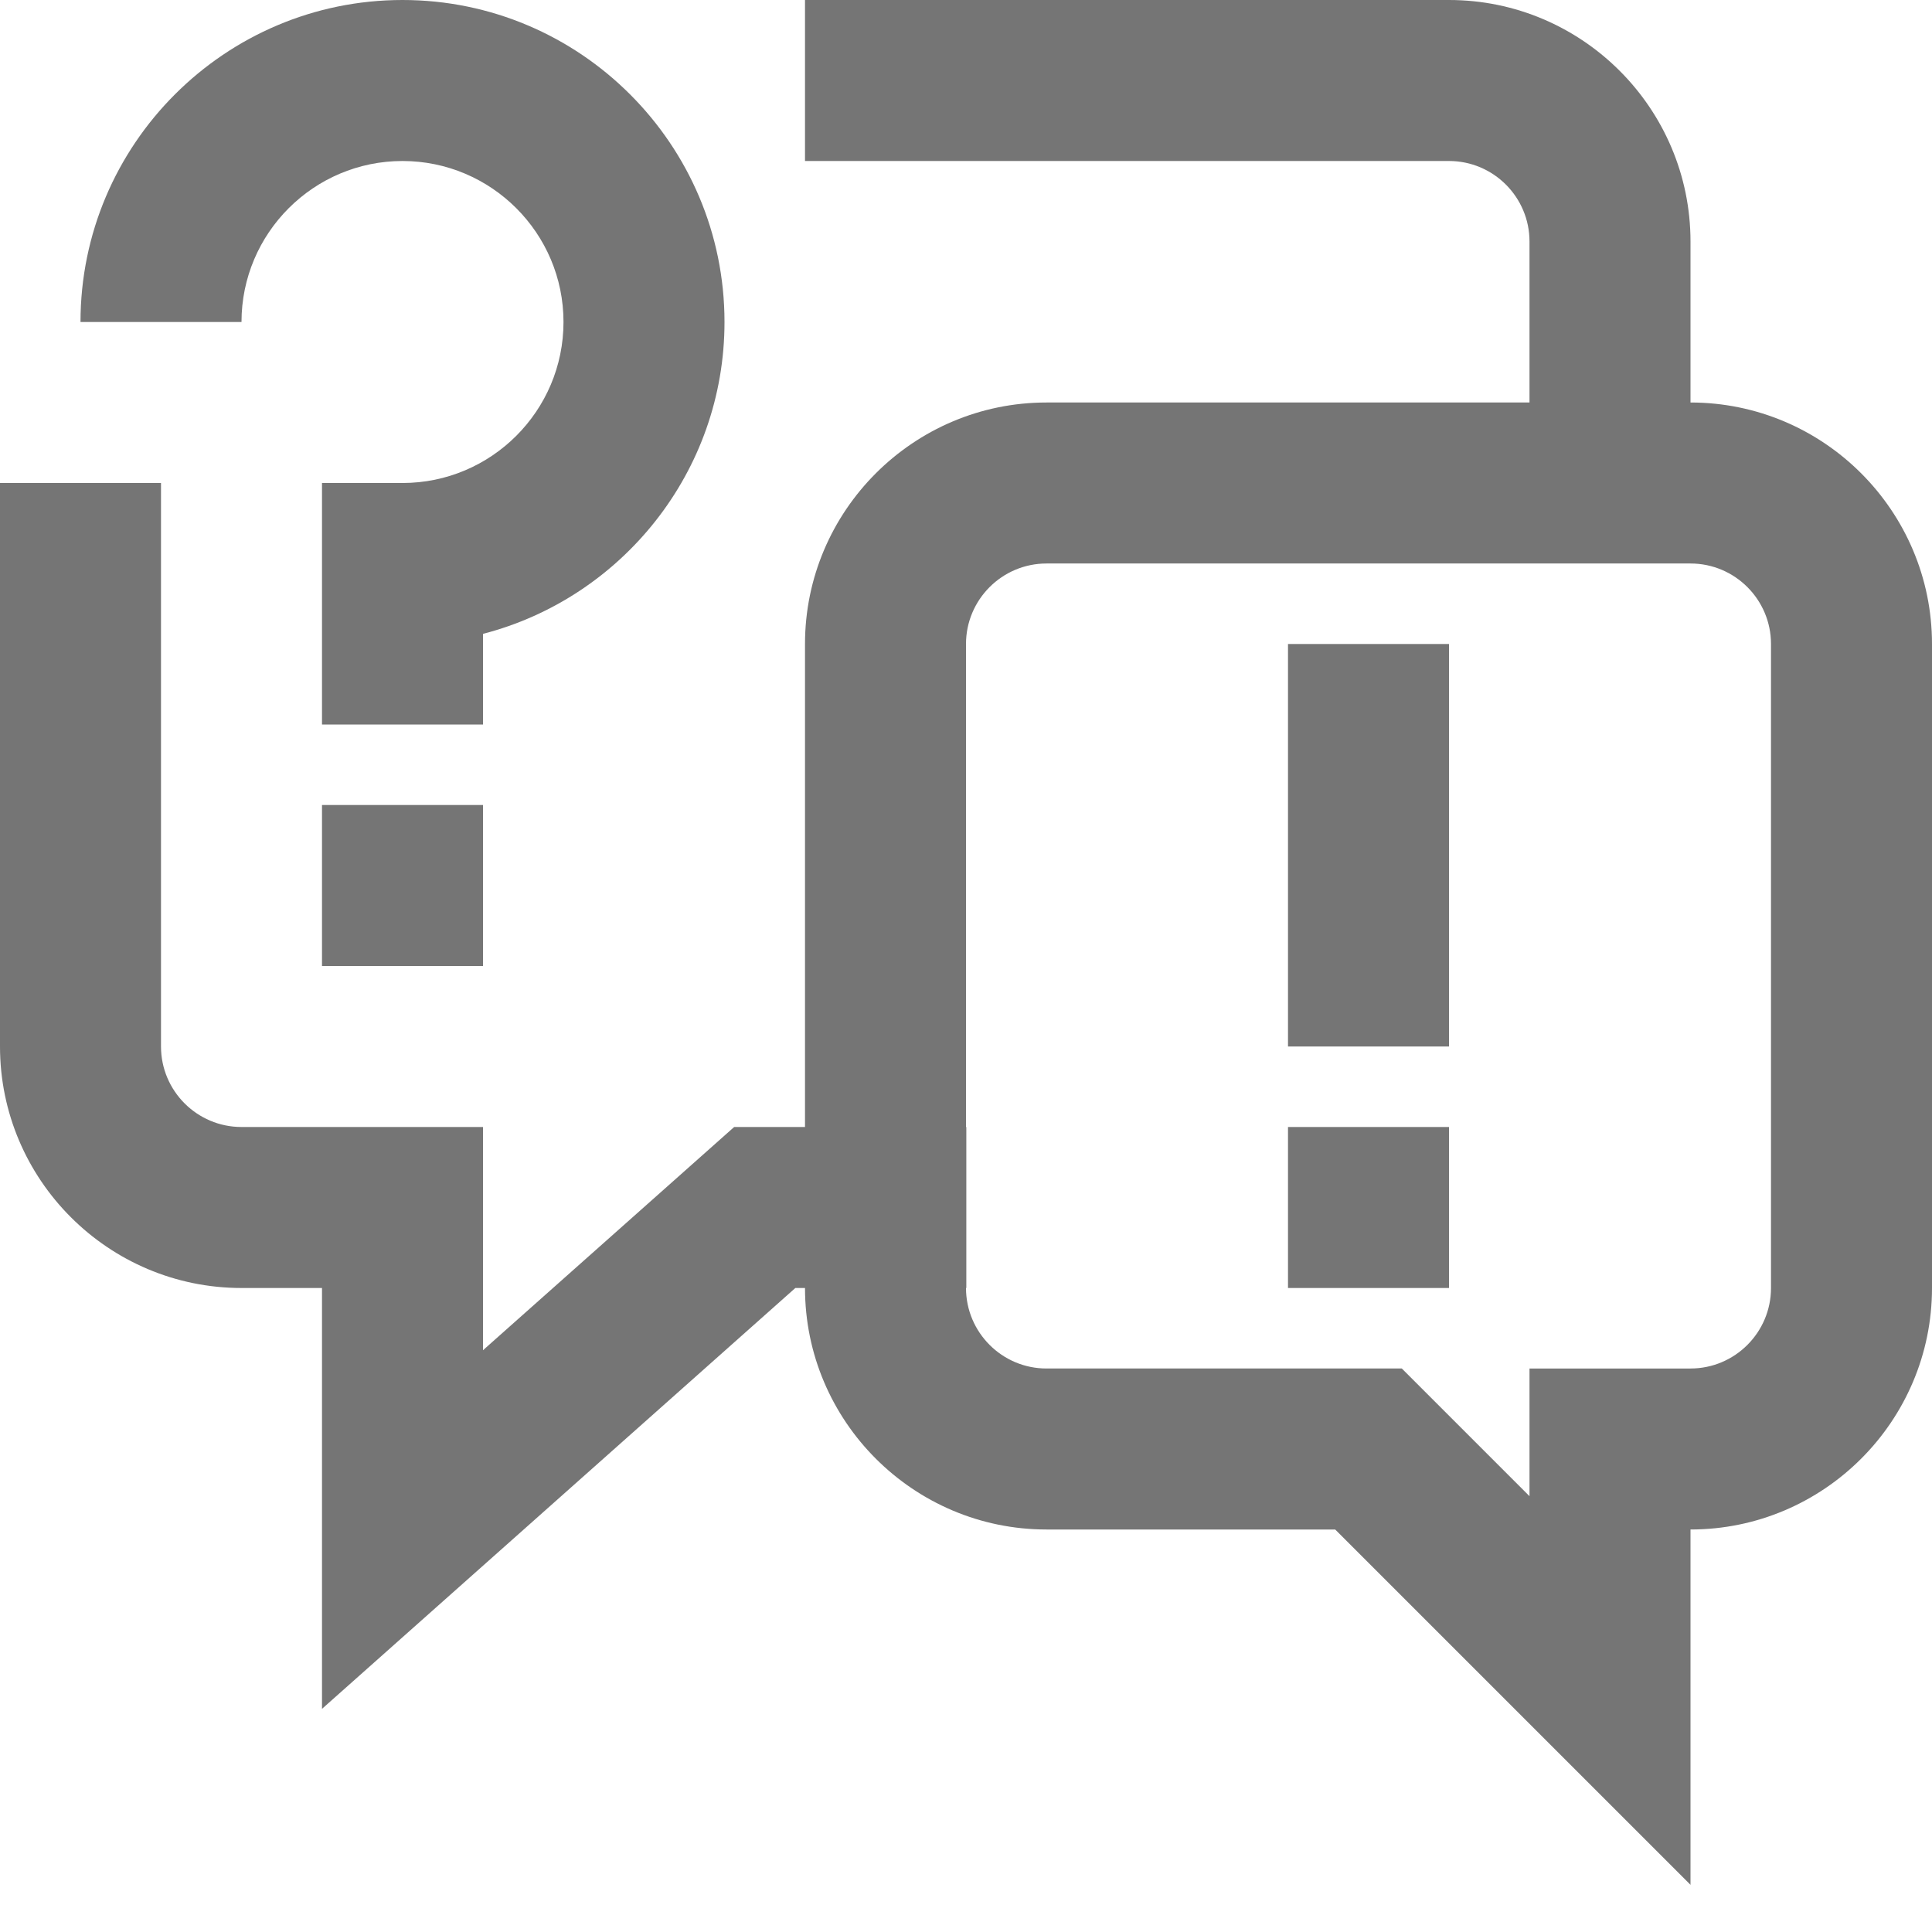 <?xml version="1.0" encoding="utf-8"?>
<!-- Generator: Adobe Illustrator 16.0.0, SVG Export Plug-In . SVG Version: 6.00 Build 0)  -->
<!DOCTYPE svg PUBLIC "-//W3C//DTD SVG 1.1//EN" "http://www.w3.org/Graphics/SVG/1.1/DTD/svg11.dtd">
<svg version="1.1" id="icons" xmlns="http://www.w3.org/2000/svg" xmlns:xlink="http://www.w3.org/1999/xlink" x="0px" y="0px"
	 width="24px" height="24px" viewBox="0 0 24 24" enable-background="new 0 0 24 24" xml:space="preserve">
<g>
	<path fill="#757575" d="M21,5V3c0-1.654-1.346-3-3-3h-8v2h8c0.552,0,1,0.449,1,1v2h-6c-1.654,0-3,1.346-3,3v6H9.12L6,16.773V14H3
		c-0.552,0-1-0.449-1-1V6H0v7c0,1.654,1.346,3,3,3h1v5.228L9.88,16H10c0,1.654,1.346,3,3,3h3.586L21,23.414V19c1.654,0,3-1.346,3-3
		V8C24,6.346,22.654,5,21,5z M22,16c0,0.551-0.448,1-1,1h-2v1.586L17.414,17H13c-0.552,0-1-0.449-1-1h0.004v-2H12V8
		c0-0.551,0.448-1,1-1h8c0.552,0,1,0.449,1,1V16z"/>
	<rect x="4" y="10" fill="#757575" width="2" height="2"/>
	<rect x="16" y="14" fill="#757575" width="2" height="2"/>
	<rect x="16" y="8" fill="#757575" width="2" height="5"/>
	<path fill="#757575" d="M6,7.874C7.724,7.428,9,5.86,9,4c0-2.206-1.794-4-4-4S1,1.794,1,4h2c0-1.103,0.897-2,2-2s2,0.897,2,2
		c0,1.103-0.897,2-2,2H4v3h2V7.874z"/>
</g>
</svg>
